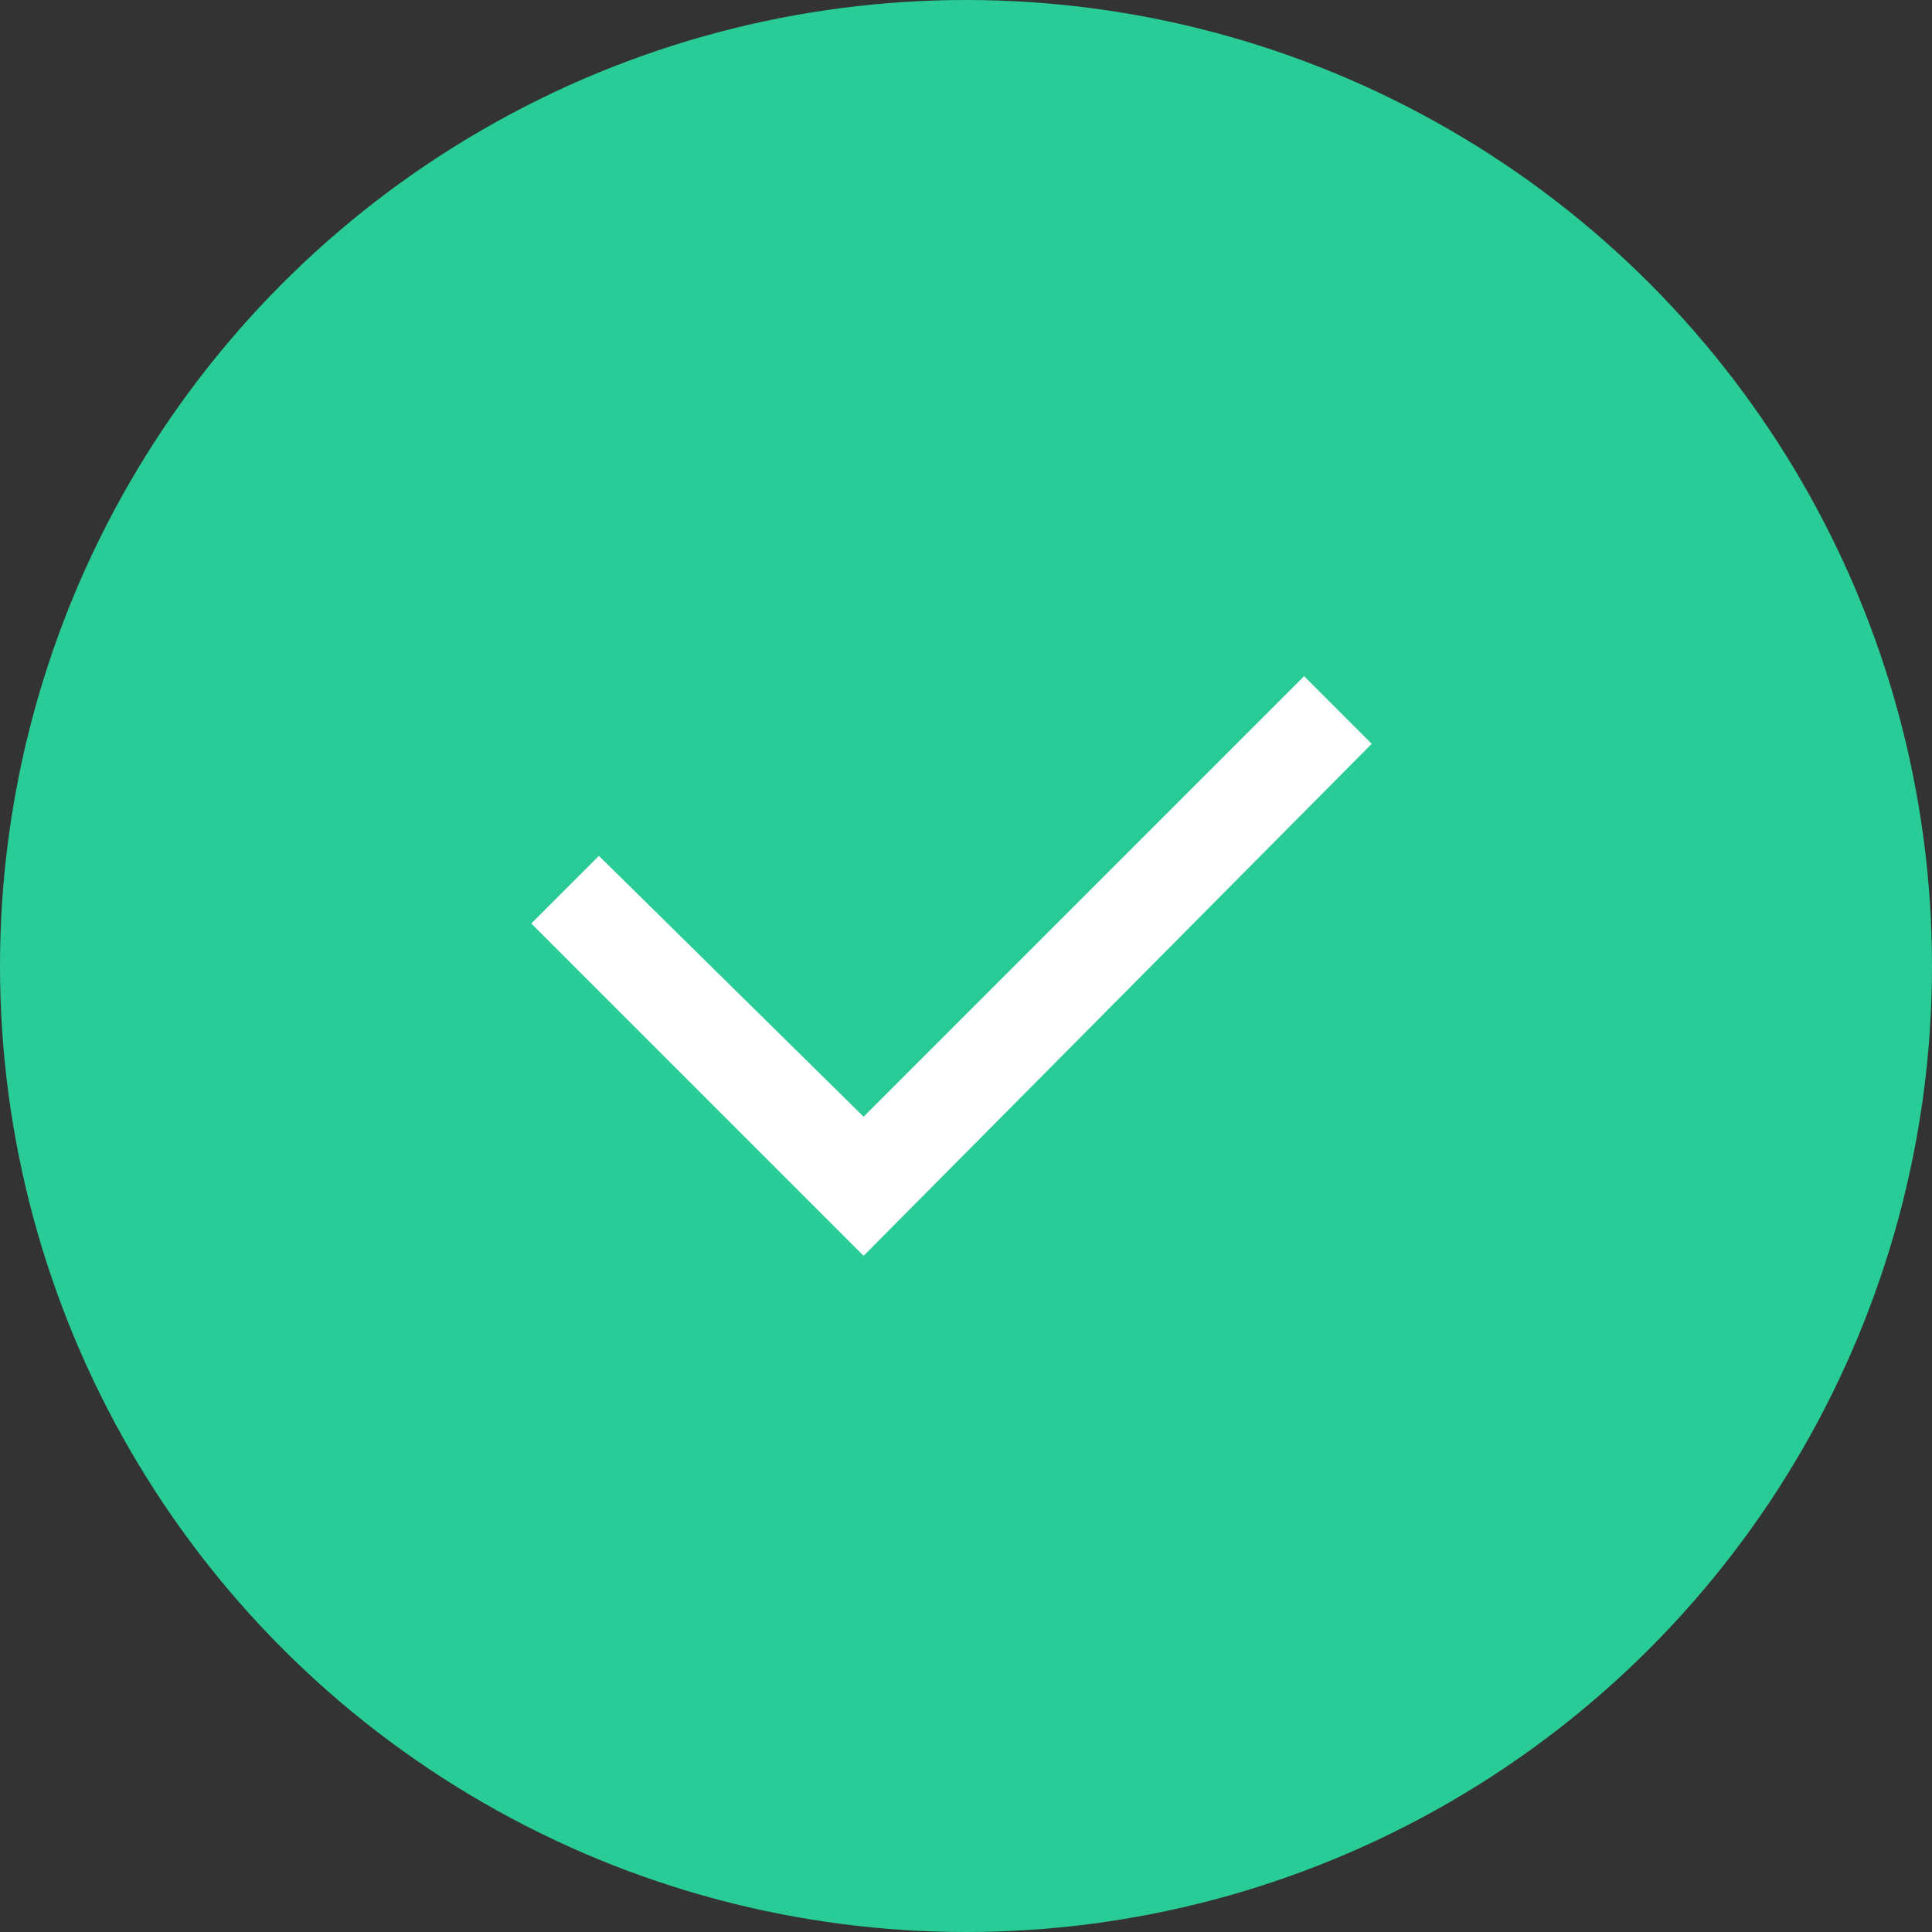 <?xml version="1.0" encoding="utf-8"?>
<!-- Generator: Adobe Illustrator 24.1.2, SVG Export Plug-In . SVG Version: 6.00 Build 0)  -->
<svg version="1.1" id="Слой_1" xmlns="http://www.w3.org/2000/svg" xmlns:xlink="http://www.w3.org/1999/xlink" x="0px" y="0px"
	 width="100px" height="100px" viewBox="0 0 100 100" enable-background="new 0 0 100 100" xml:space="preserve">
<rect x="0" y="0" width="100" height="100" fill="#333333" stroke="none"/>
<g>
	<circle id="Ellipse_1996" fill="#29CB97" cx="50" cy="50" r="50"/>
	<path id="Checkbox" fill="#FFFFFF" d="M44.7,65L27.5,47.8l3.5-3.5l13.7,13.5L67.5,35l3.5,3.5L44.7,65z"/>
</g>
</svg>
